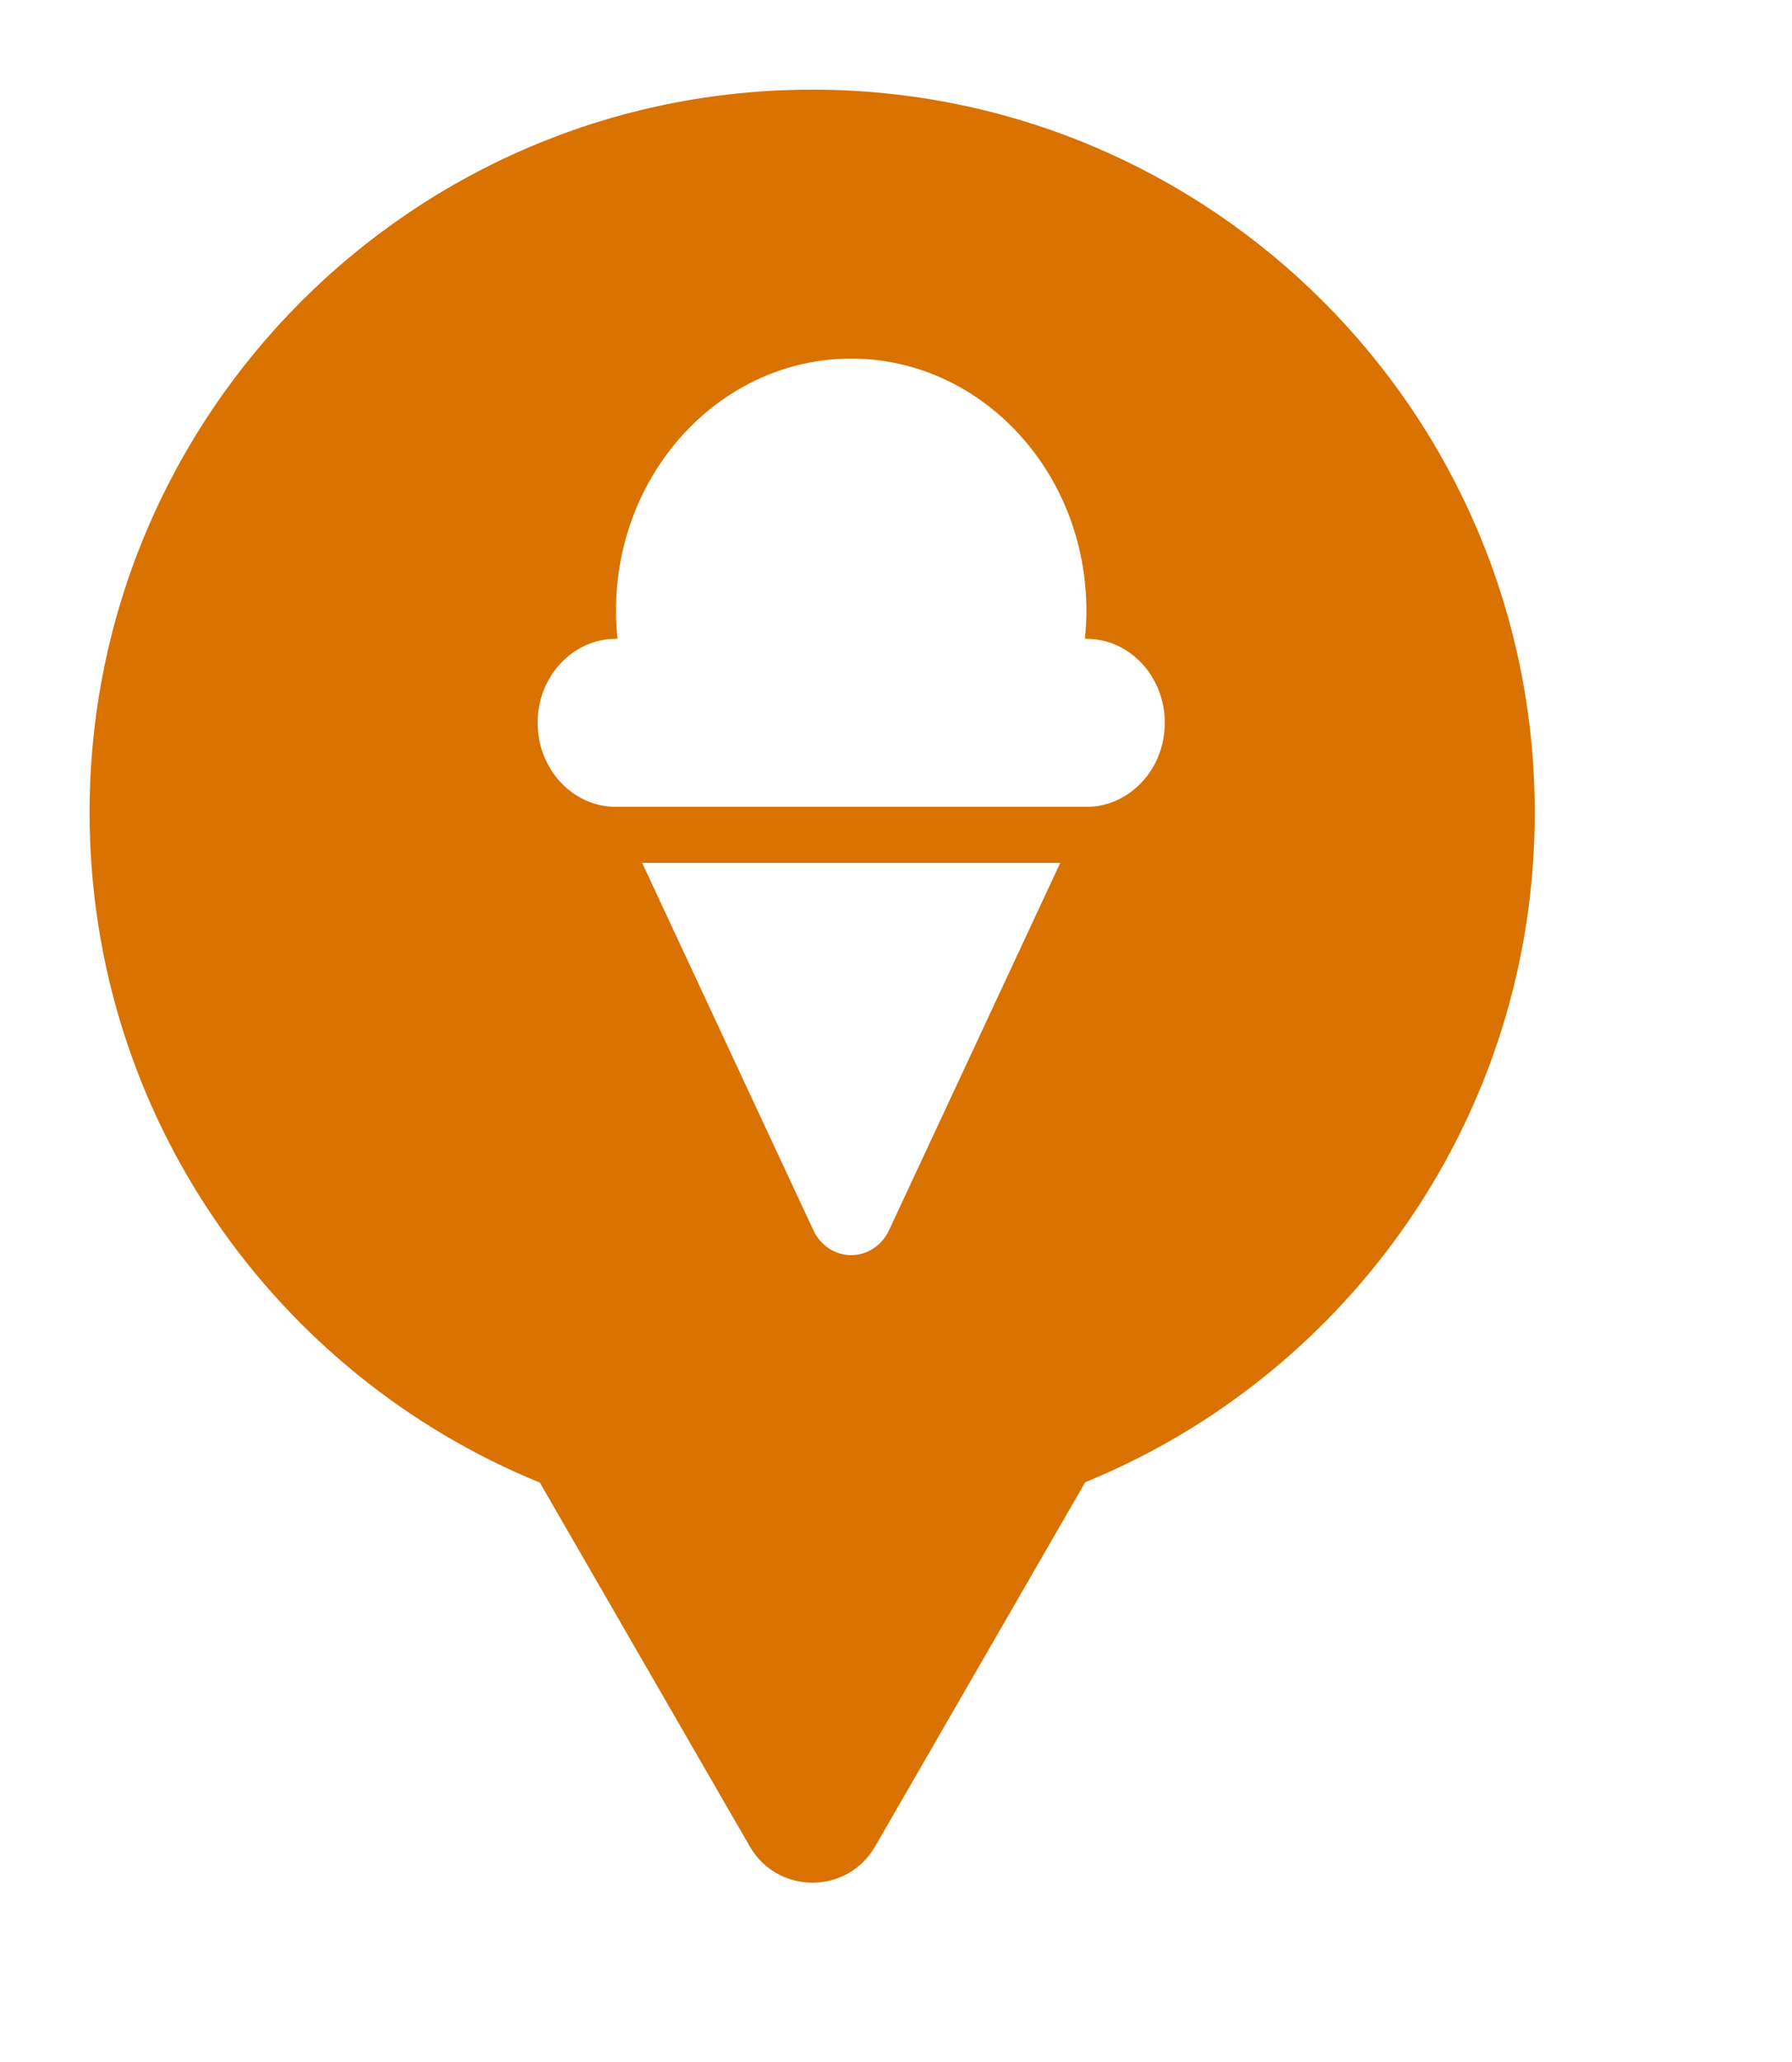 <svg xmlns="http://www.w3.org/2000/svg" viewBox="0 0 20 23" height="23" width="20"><title>ice_cream.svg</title><rect fill="none" x="0" y="0" width="20" height="23"></rect><path fill="#d97200" transform="translate(1 1)" d="M11.112 15.533C14.055 14.331 16.129 11.44 16.129 8.064C16.129 3.611 12.519 0 8.064 0C3.61 0 0 3.611 0 8.064C0 11.443 2.078 14.336 5.025 15.537L7.369 19.597C7.68 20.134 8.455 20.134 8.766 19.597L11.112 15.533ZM11.125 5.812C11.125 5.918 11.119 6.021 11.108 6.125H11.125C11.608 6.125 12 6.545 12 7.062C12 7.392 11.842 7.681 11.602 7.848C11.465 7.944 11.301 8 11.125 8H5.875C5.392 8 5 7.58 5 7.062C5 6.545 5.392 6.125 5.875 6.125H5.892C5.881 6.021 5.875 5.918 5.875 5.812C5.875 4.26 7.051 3 8.5 3C9.949 3 11.125 4.26 11.125 5.812ZM8.077 12.721L6.167 8.625H10.833L8.923 12.721C8.886 12.801 8.83 12.868 8.763 12.915C8.687 12.97 8.596 13 8.5 13C8.319 13 8.157 12.893 8.077 12.721Z"></path></svg>